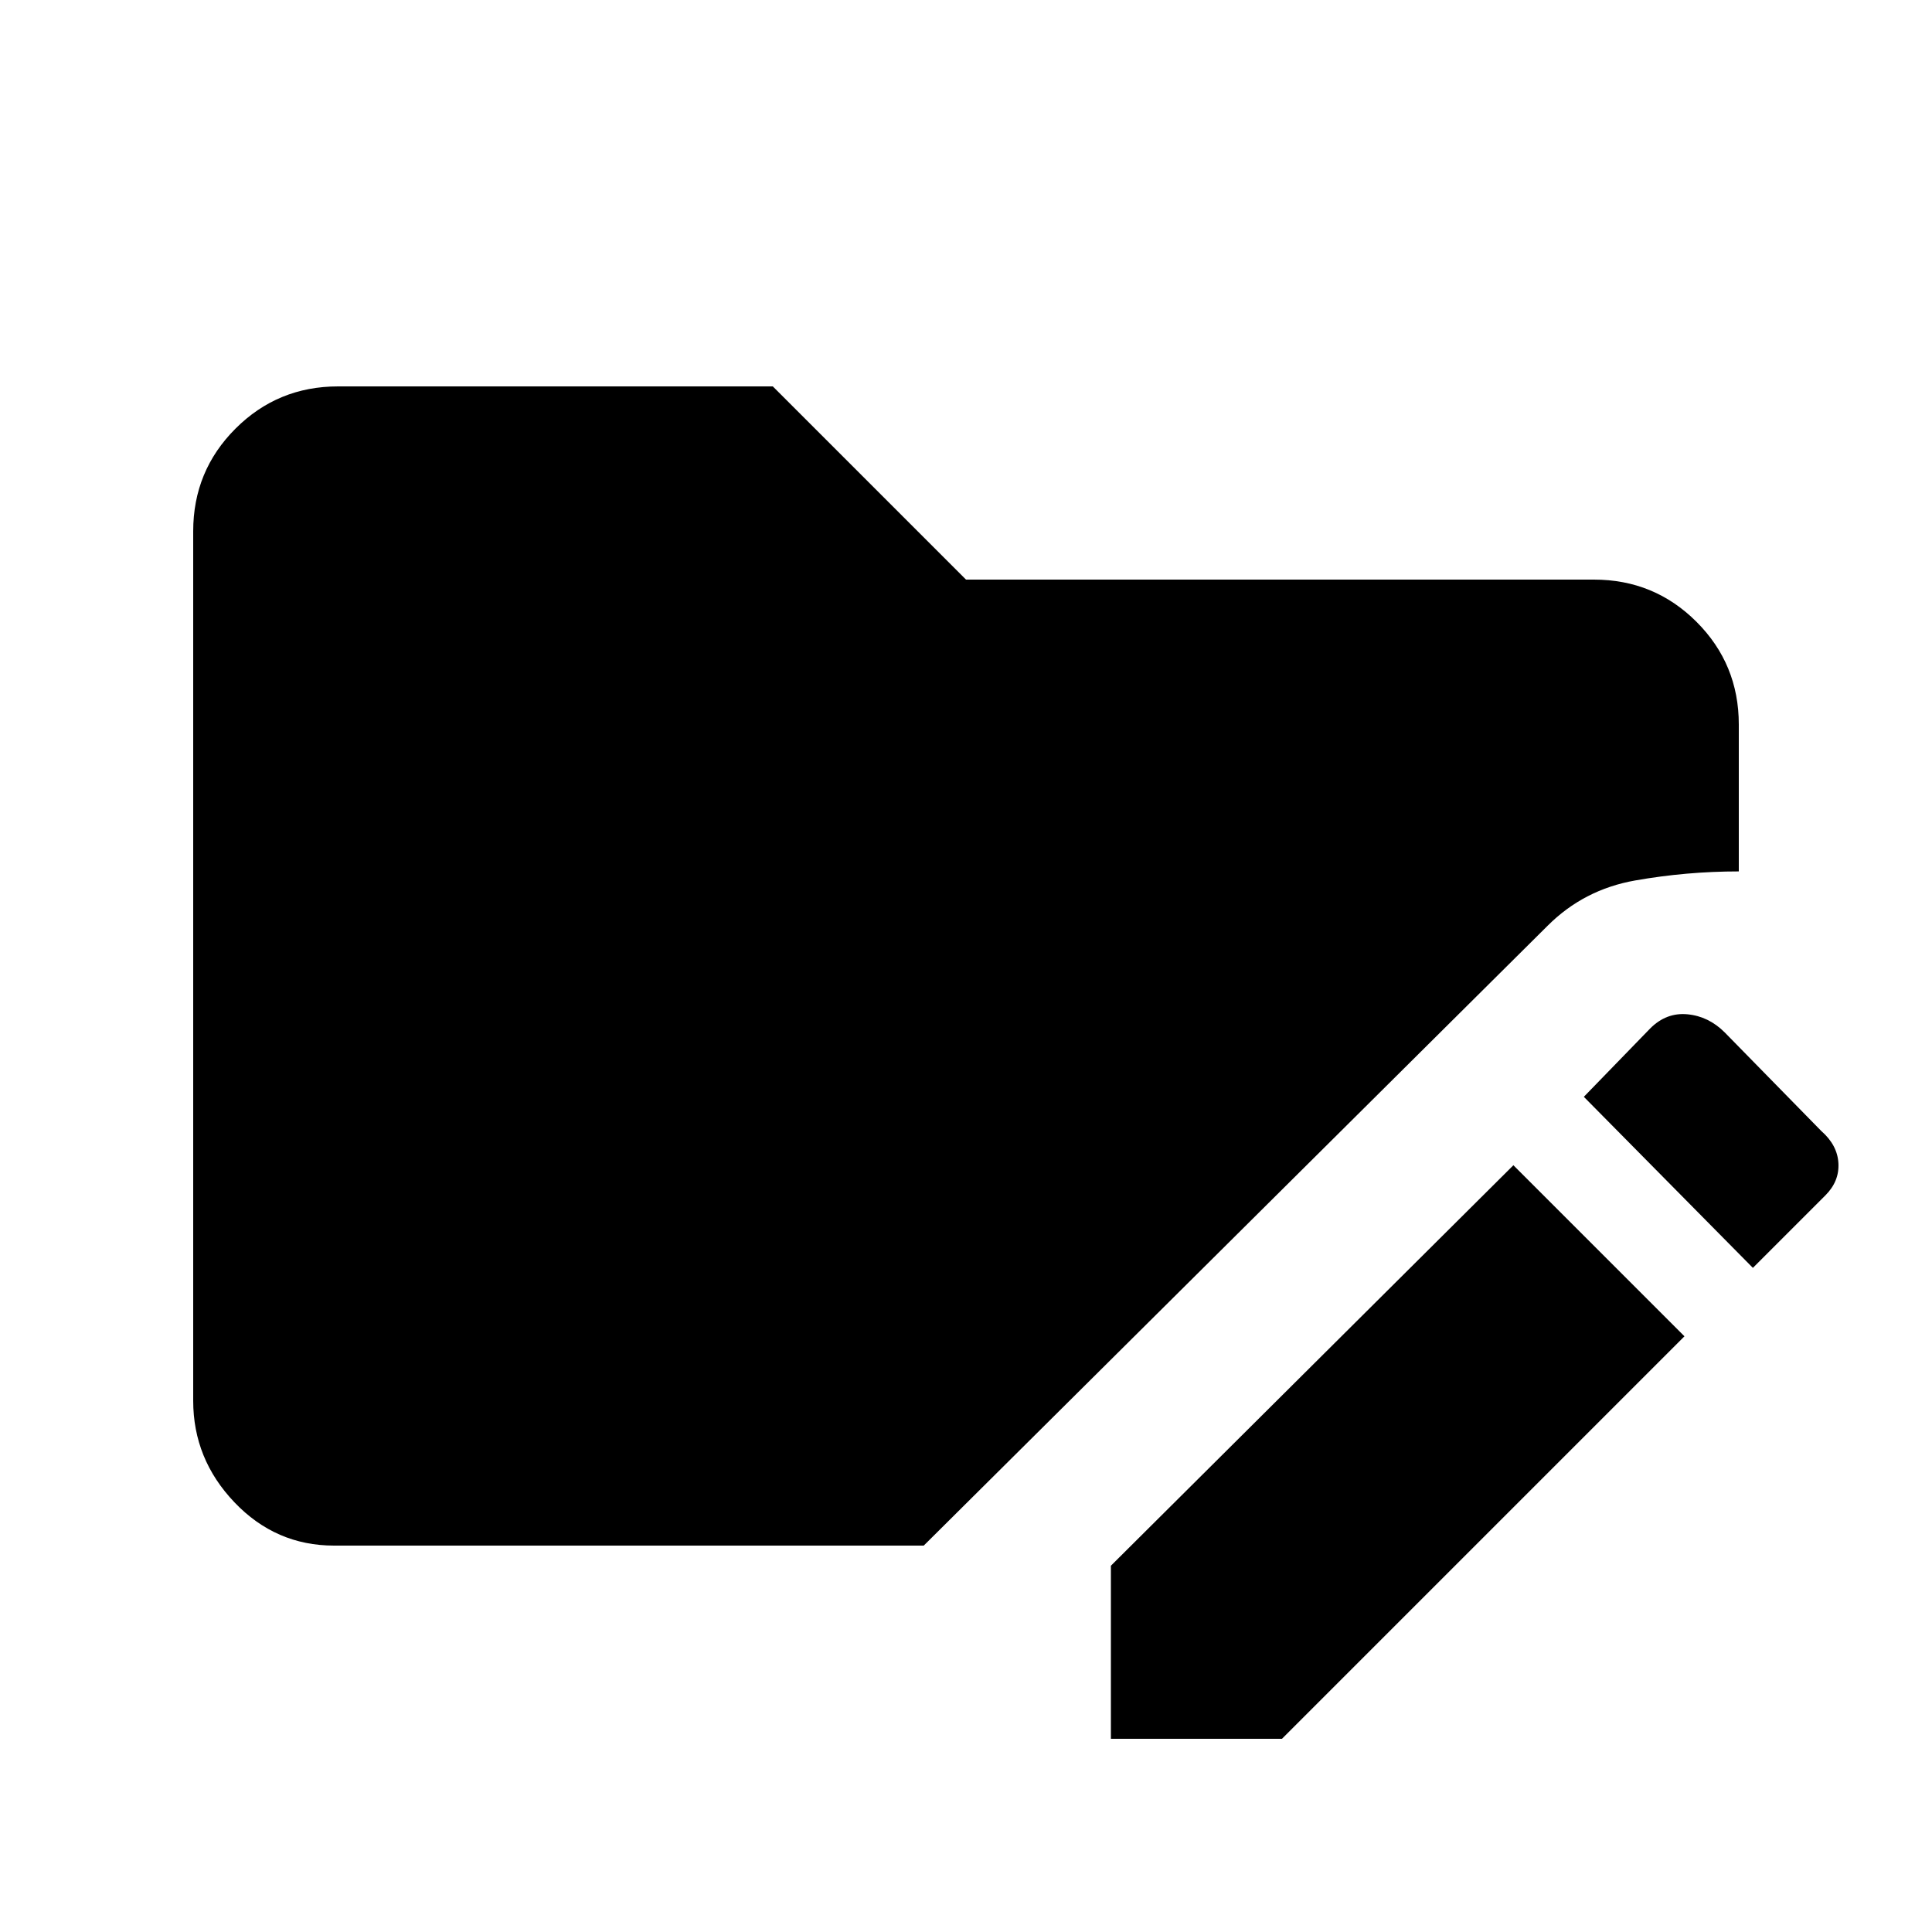 <svg xmlns="http://www.w3.org/2000/svg" height="20" viewBox="0 96 960 960" width="20"><path d="M552 960v-86l200-199 85 85-200 200h-85Zm319-234-84-85 33-34q8-8 18.5-7t18.5 9l48 49q8 7 8.5 16t-6.5 16l-36 36ZM166 864q-29 0-49.5-21.5T96 792V360q0-30 21-51t51-21h216l96 96h312q30 0 51 21t21 51v73q-26 0-51.5 4.5T769 556L459 864H166Z"/></svg>